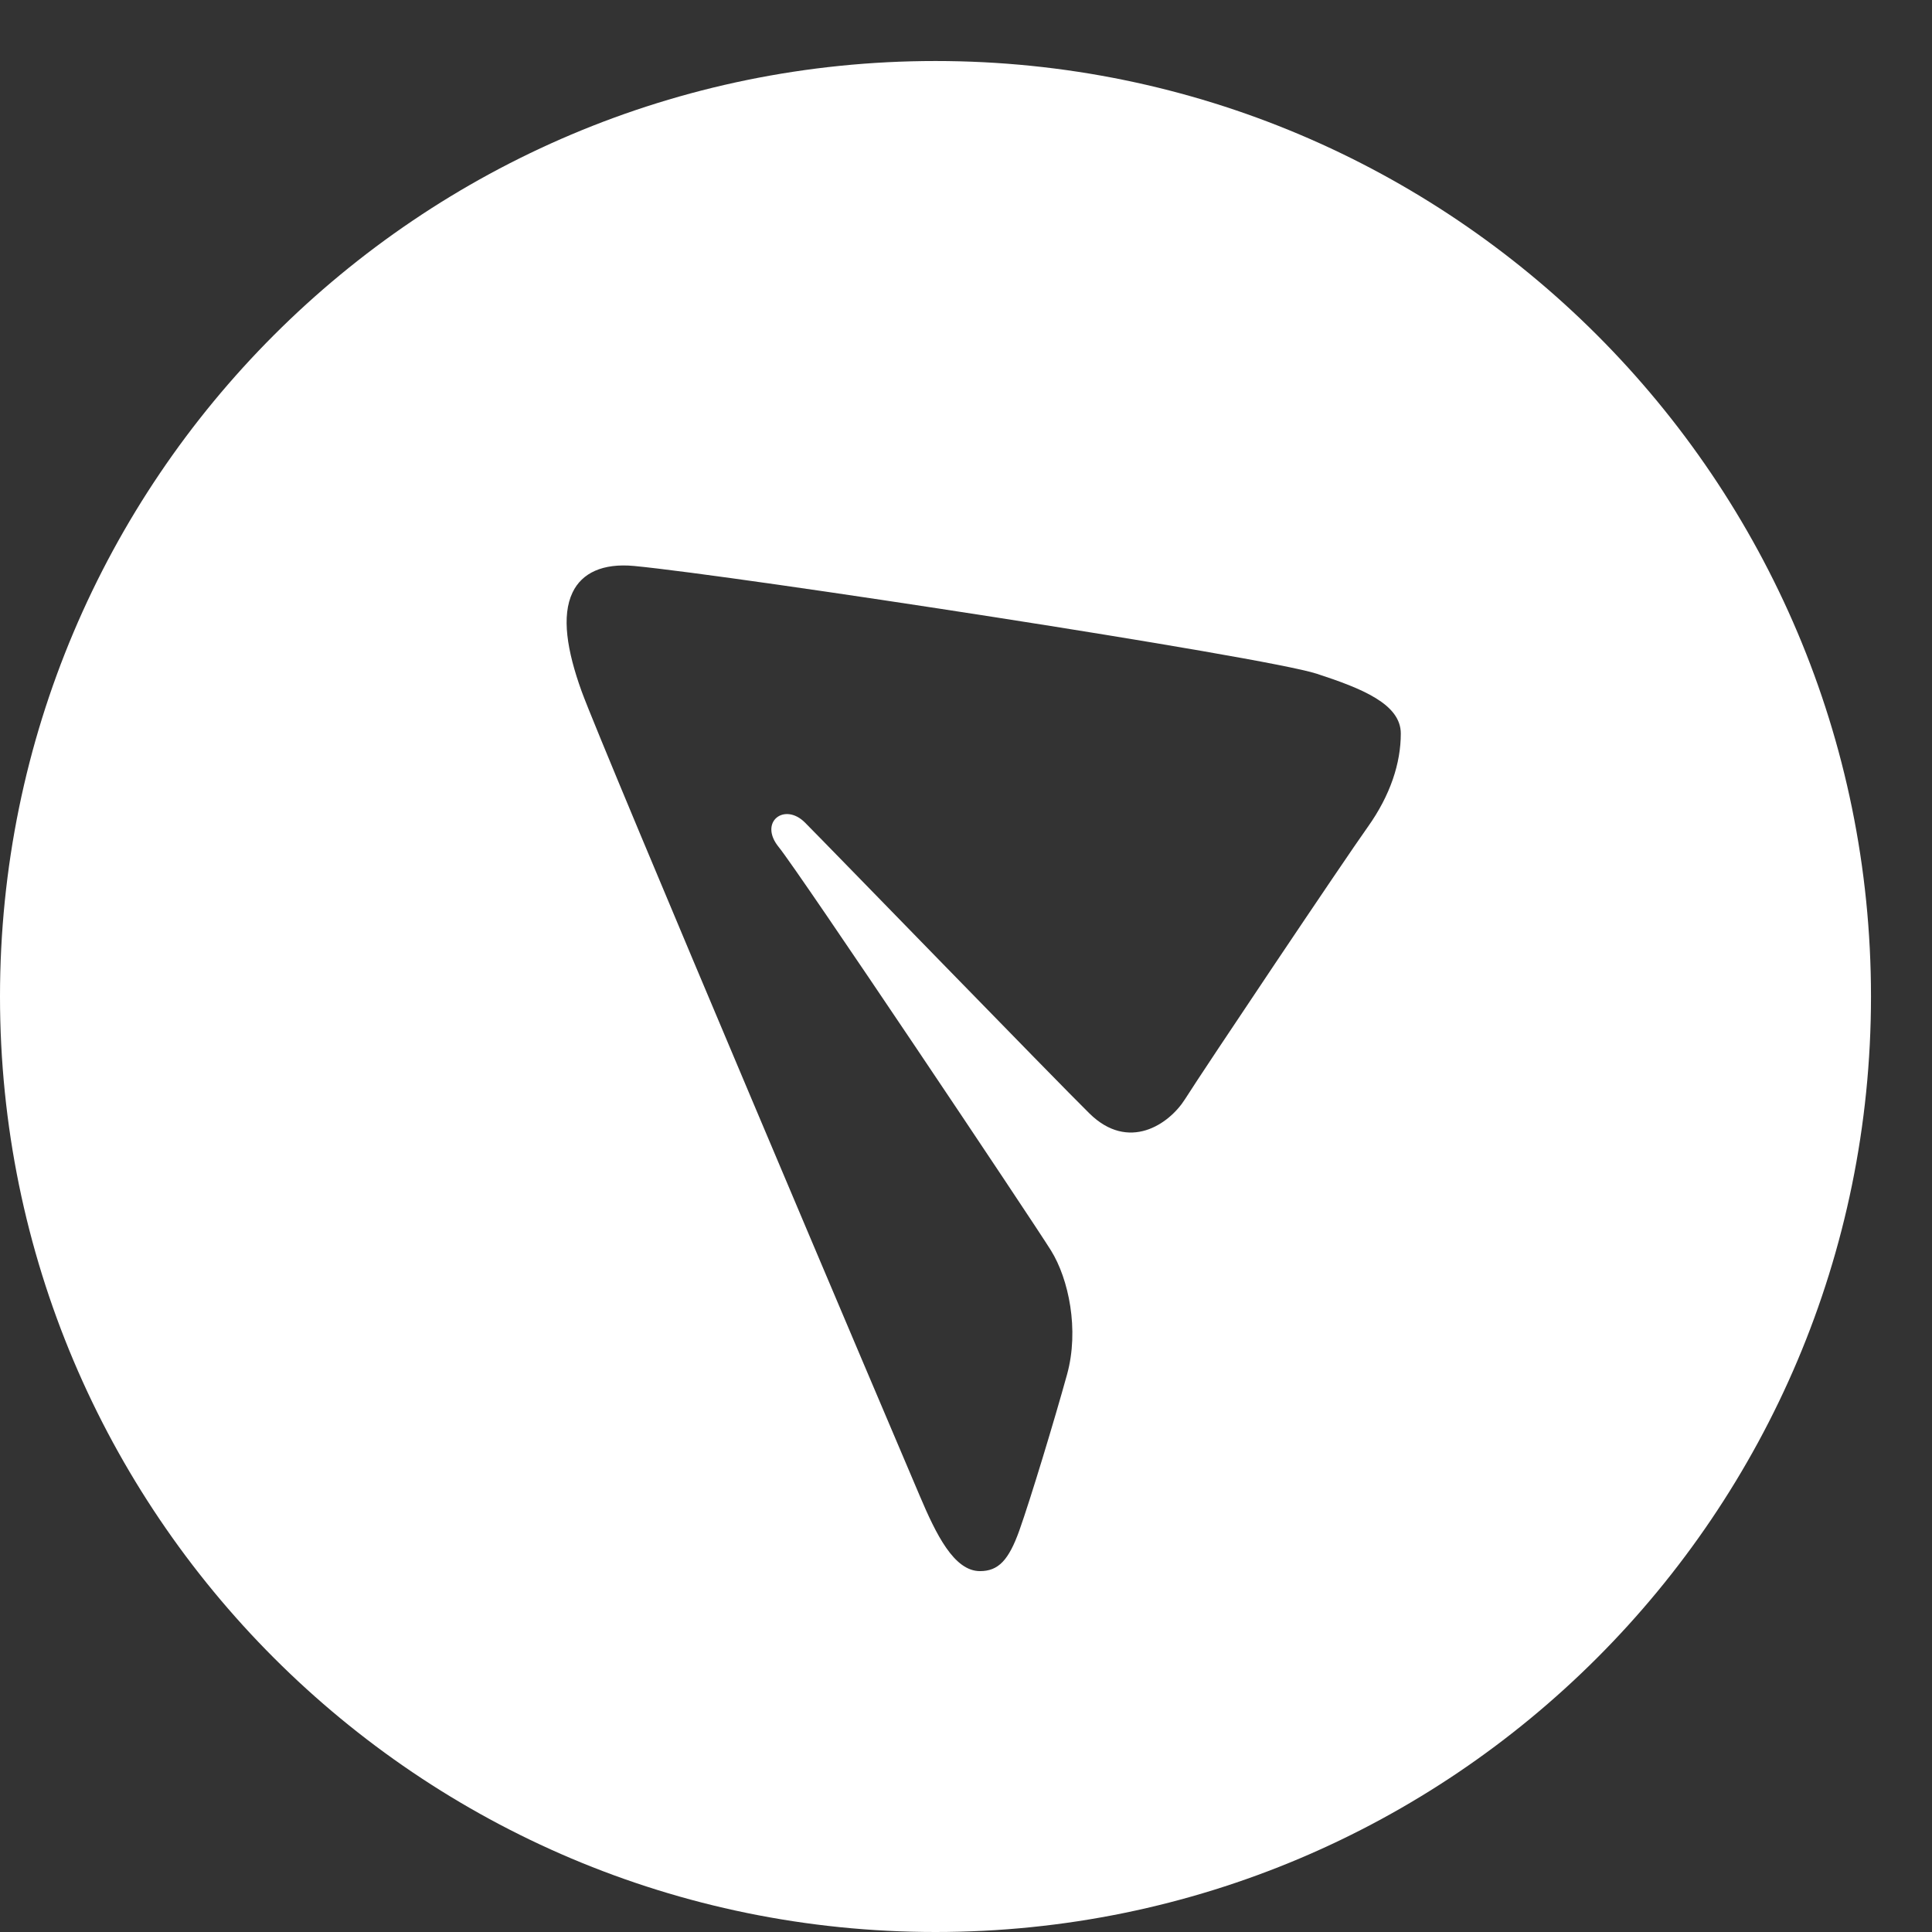 <svg width="19" height="19" viewBox="0 0 19 19" fill="none" xmlns="http://www.w3.org/2000/svg">
<rect x="0" y="0" width="19" height="19" fill="#333333" stroke="none"/>
<path d="M0 9.8C0 4.719 4.119 0.6 9.2 0.6C14.281 0.6 18.4 4.719 18.4 9.8C18.4 14.881 14.281 19 9.2 19C4.119 19 0 14.881 0 9.8ZM12.95 6.626C12.431 6.457 7.256 5.664 6.237 5.566C5.928 5.537 5.723 5.634 5.631 5.826C5.52 6.057 5.576 6.399 5.719 6.796C5.915 7.341 8.872 14.306 9.044 14.708C9.206 15.09 9.382 15.451 9.638 15.451C9.818 15.451 9.92 15.344 10.025 15.05C10.134 14.743 10.368 13.972 10.494 13.516C10.615 13.077 10.51 12.578 10.336 12.298C10.151 12.001 7.859 8.576 7.658 8.33C7.458 8.084 7.715 7.888 7.916 8.089C8.117 8.29 10.399 10.641 10.715 10.951C11.098 11.327 11.496 11.06 11.655 10.808C11.837 10.519 13.228 8.445 13.451 8.133C13.674 7.82 13.776 7.504 13.776 7.214C13.776 6.924 13.394 6.771 12.95 6.626Z" fill="white"/>
</svg>
